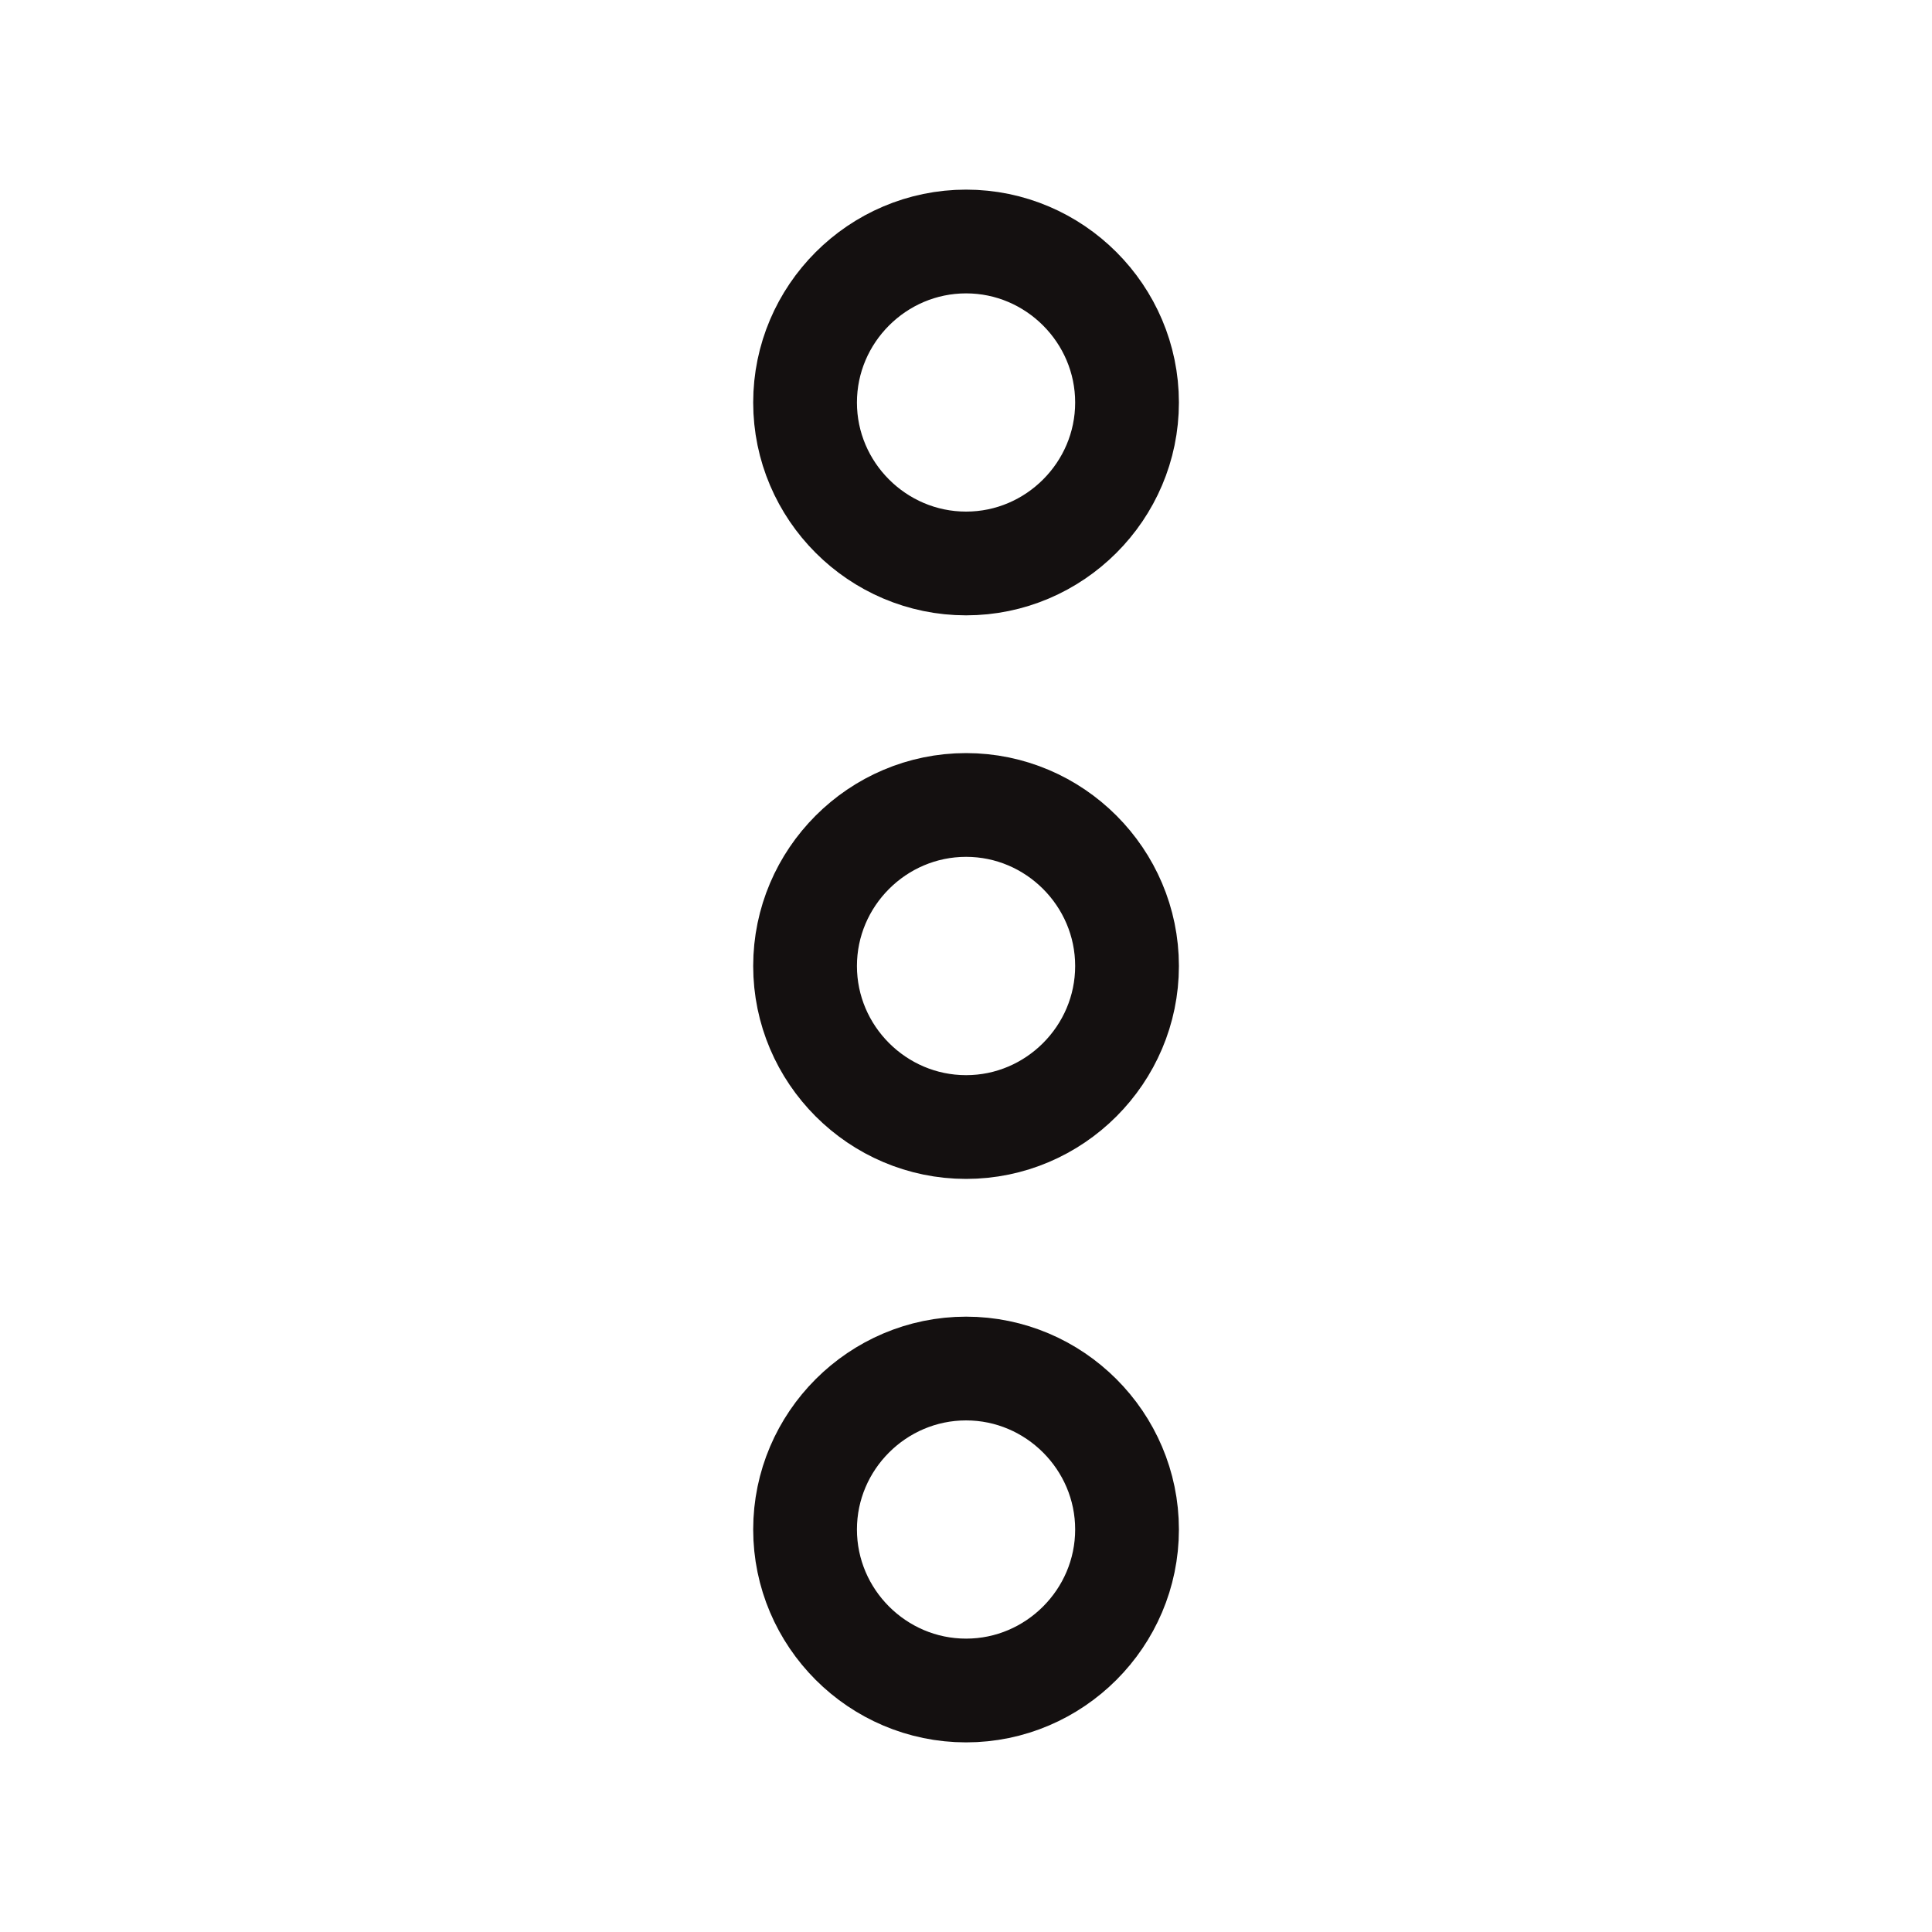 <svg width="20" height="20" viewBox="0 0 20 20" fill="none" xmlns="http://www.w3.org/2000/svg">
<path d="M8.334 15.833C8.334 16.75 9.084 17.5 10.001 17.5C10.917 17.5 11.667 16.75 11.667 15.833C11.667 14.917 10.917 14.167 10.001 14.167C9.084 14.167 8.334 14.917 8.334 15.833Z" stroke="#141010" stroke-width="1.074"/>
<path d="M8.334 4.167C8.334 5.083 9.084 5.833 10.001 5.833C10.917 5.833 11.667 5.083 11.667 4.167C11.667 3.25 10.917 2.5 10.001 2.5C9.084 2.5 8.334 3.25 8.334 4.167Z" stroke="#141010" stroke-width="1.074"/>
<path d="M8.334 10C8.334 10.917 9.084 11.667 10.001 11.667C10.917 11.667 11.667 10.917 11.667 10C11.667 9.083 10.917 8.333 10.001 8.333C9.084 8.333 8.334 9.083 8.334 10Z" stroke="#141010" stroke-width="1.074"/>
</svg>